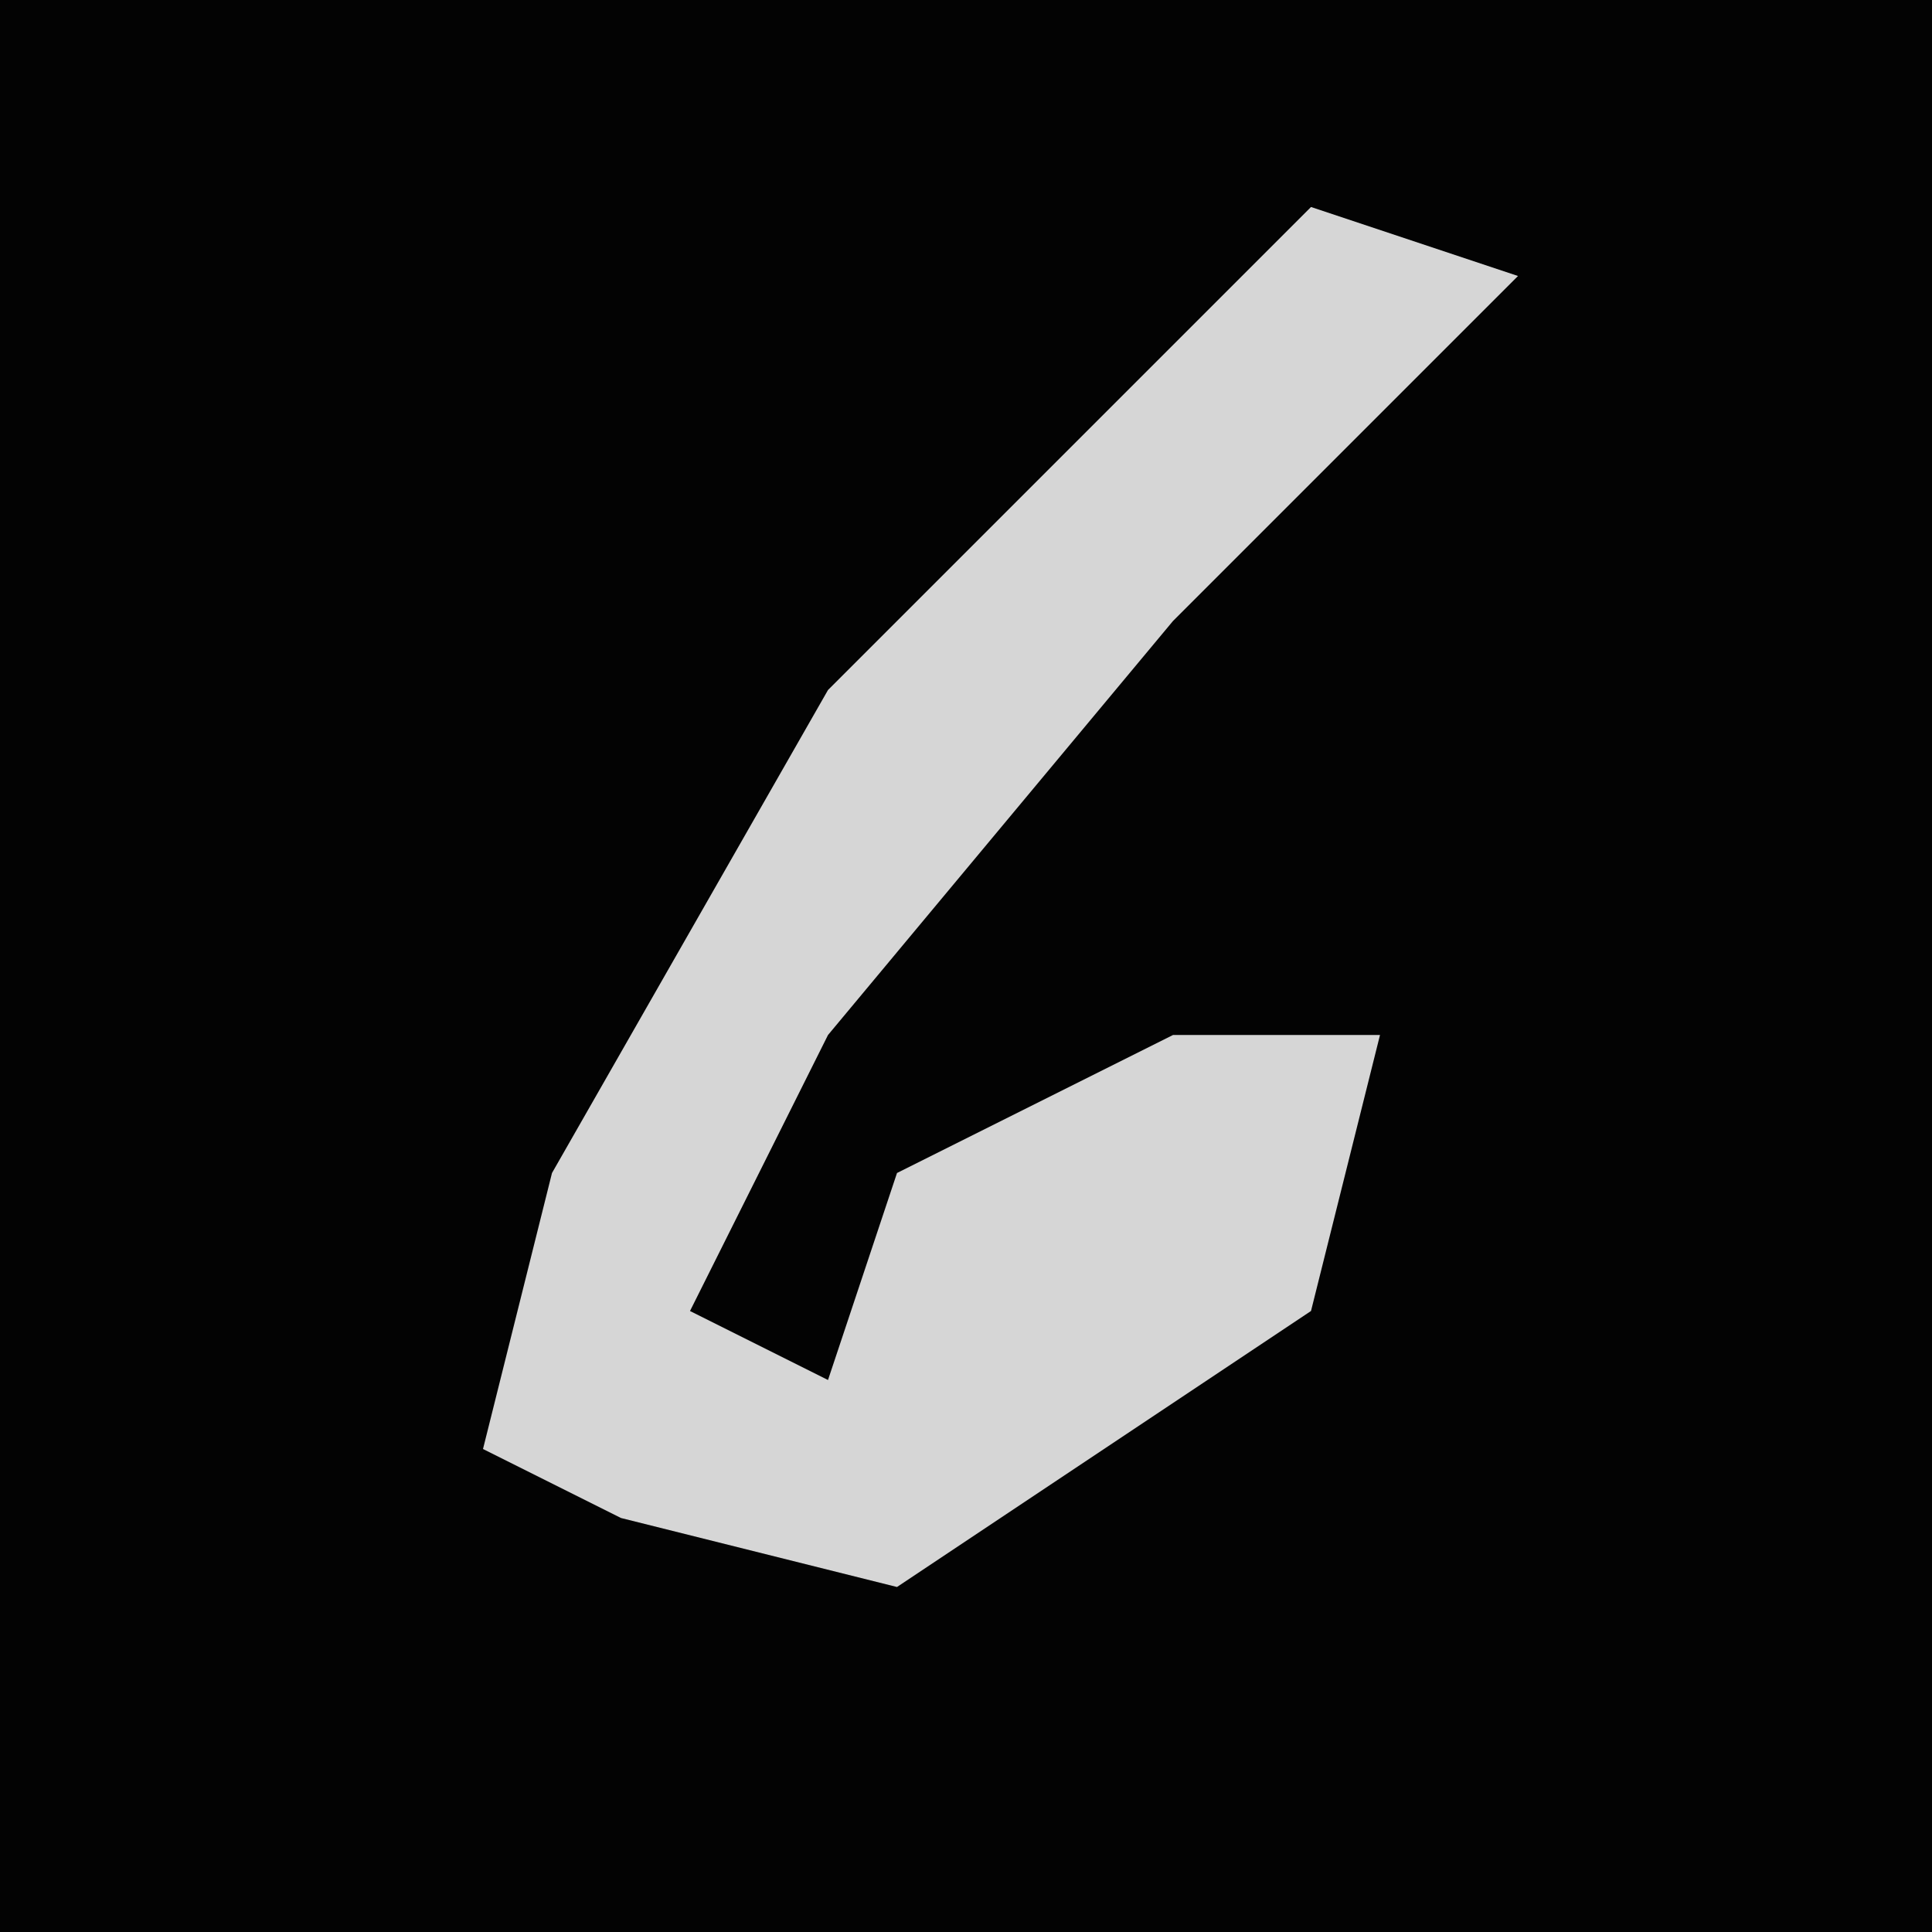 <?xml version="1.0" encoding="UTF-8"?>
<svg version="1.1" xmlns="http://www.w3.org/2000/svg" width="28" height="28">
<path d="M0,0 L28,0 L28,28 L0,28 Z " fill="#030303" transform="translate(0,0)"/>
<path d="M0,0 L3,1 L-2,6 L-7,12 L-9,16 L-7,17 L-6,14 L-2,12 L1,12 L0,16 L-6,20 L-10,19 L-12,18 L-11,14 L-7,7 Z " fill="#D6D6D6" transform="translate(19,3)"/>
</svg>
